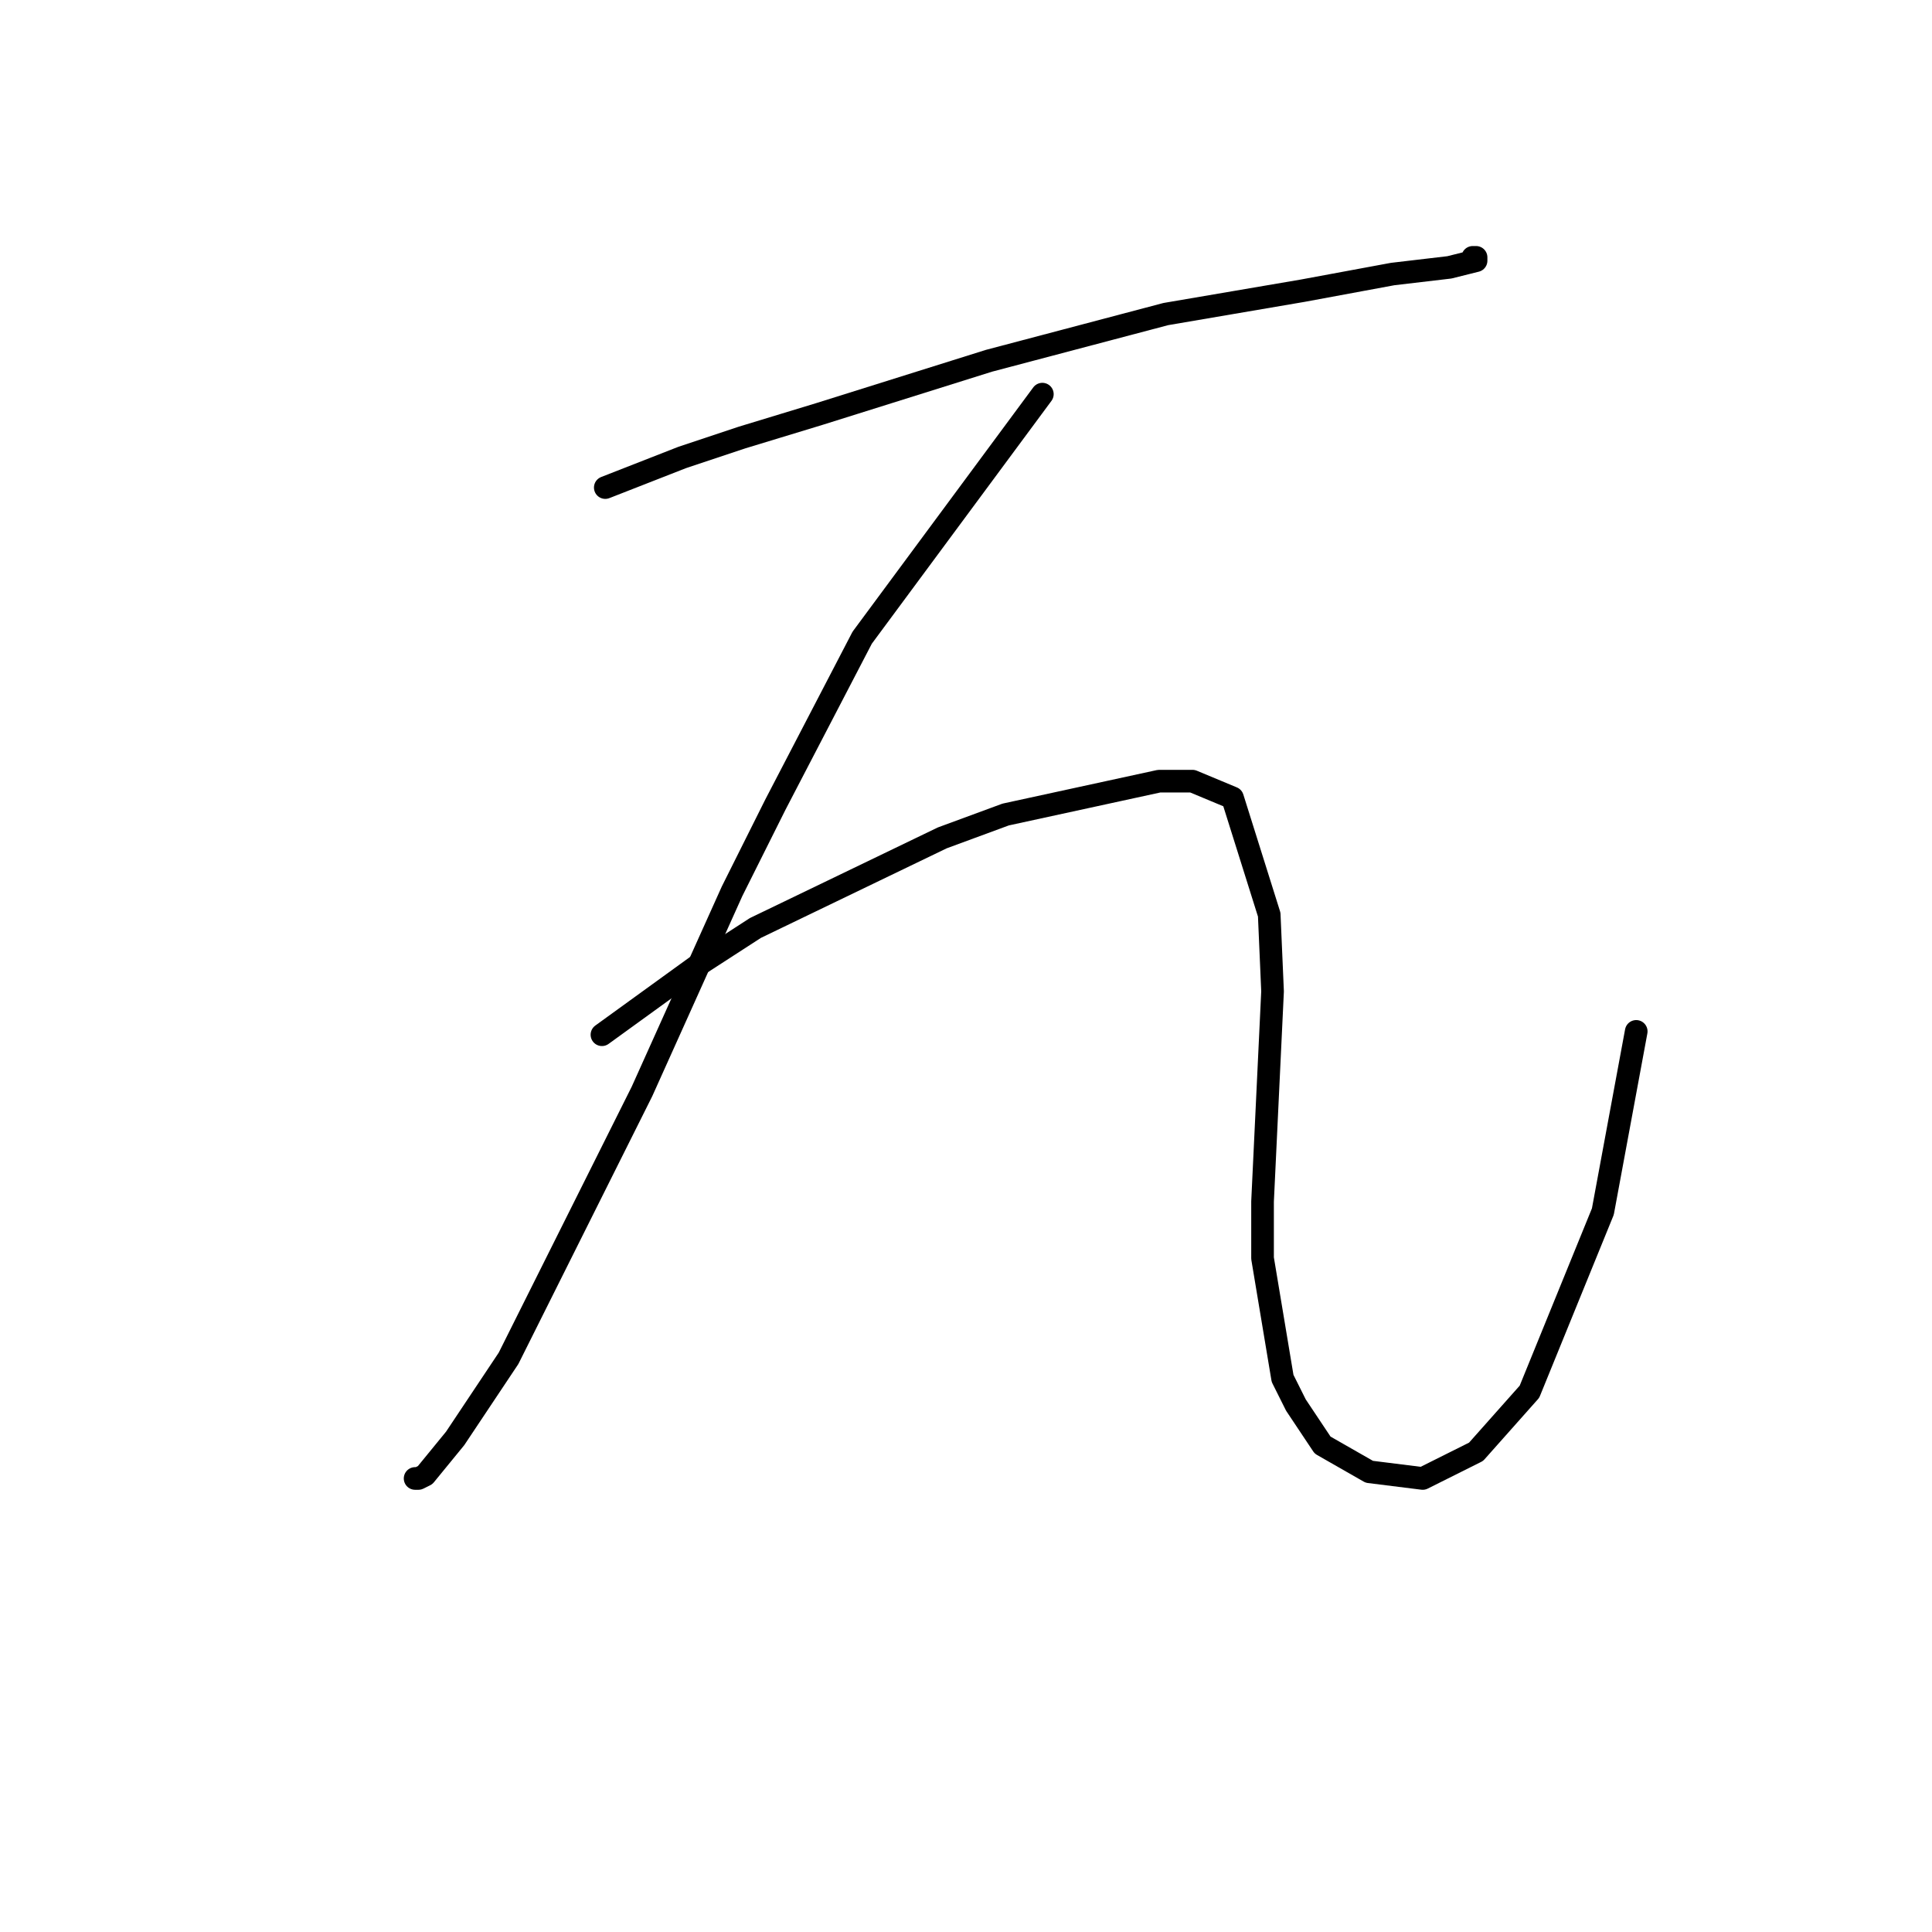 <?xml version="1.0" standalone="no"?>
    <svg width="256" height="256" xmlns="http://www.w3.org/2000/svg" version="1.1">
    <polyline stroke="black" stroke-width="3" stroke-linecap="round" fill="transparent" stroke-linejoin="round" points="80.203 64.605 90.371 60.626 98.329 57.973 108.497 54.879 131.043 47.805 154.474 41.616 172.599 38.522 184.536 36.311 192.051 35.427 195.588 34.543 195.588 34.101 195.146 34.101 195.146 34.101 " />
        <polyline stroke="black" stroke-width="3" stroke-linecap="round" fill="transparent" stroke-linejoin="round" points="138.117 52.226 114.244 84.499 102.75 106.603 97.003 118.097 85.066 144.622 67.383 179.989 60.309 190.599 56.331 195.462 55.446 195.904 55.004 195.904 55.004 195.904 " />
        <polyline stroke="black" stroke-width="3" stroke-linecap="round" fill="transparent" stroke-linejoin="round" points="79.761 137.107 92.582 127.823 100.097 122.96 124.854 111.024 133.254 107.929 153.59 103.508 158.01 103.508 163.315 105.719 168.178 121.192 168.62 131.36 167.294 159.211 167.294 166.727 169.947 182.642 171.715 186.178 175.252 191.483 181.441 195.02 188.514 195.904 195.588 192.368 202.661 184.41 212.387 160.537 216.808 136.665 216.808 136.665 " />
        </svg>